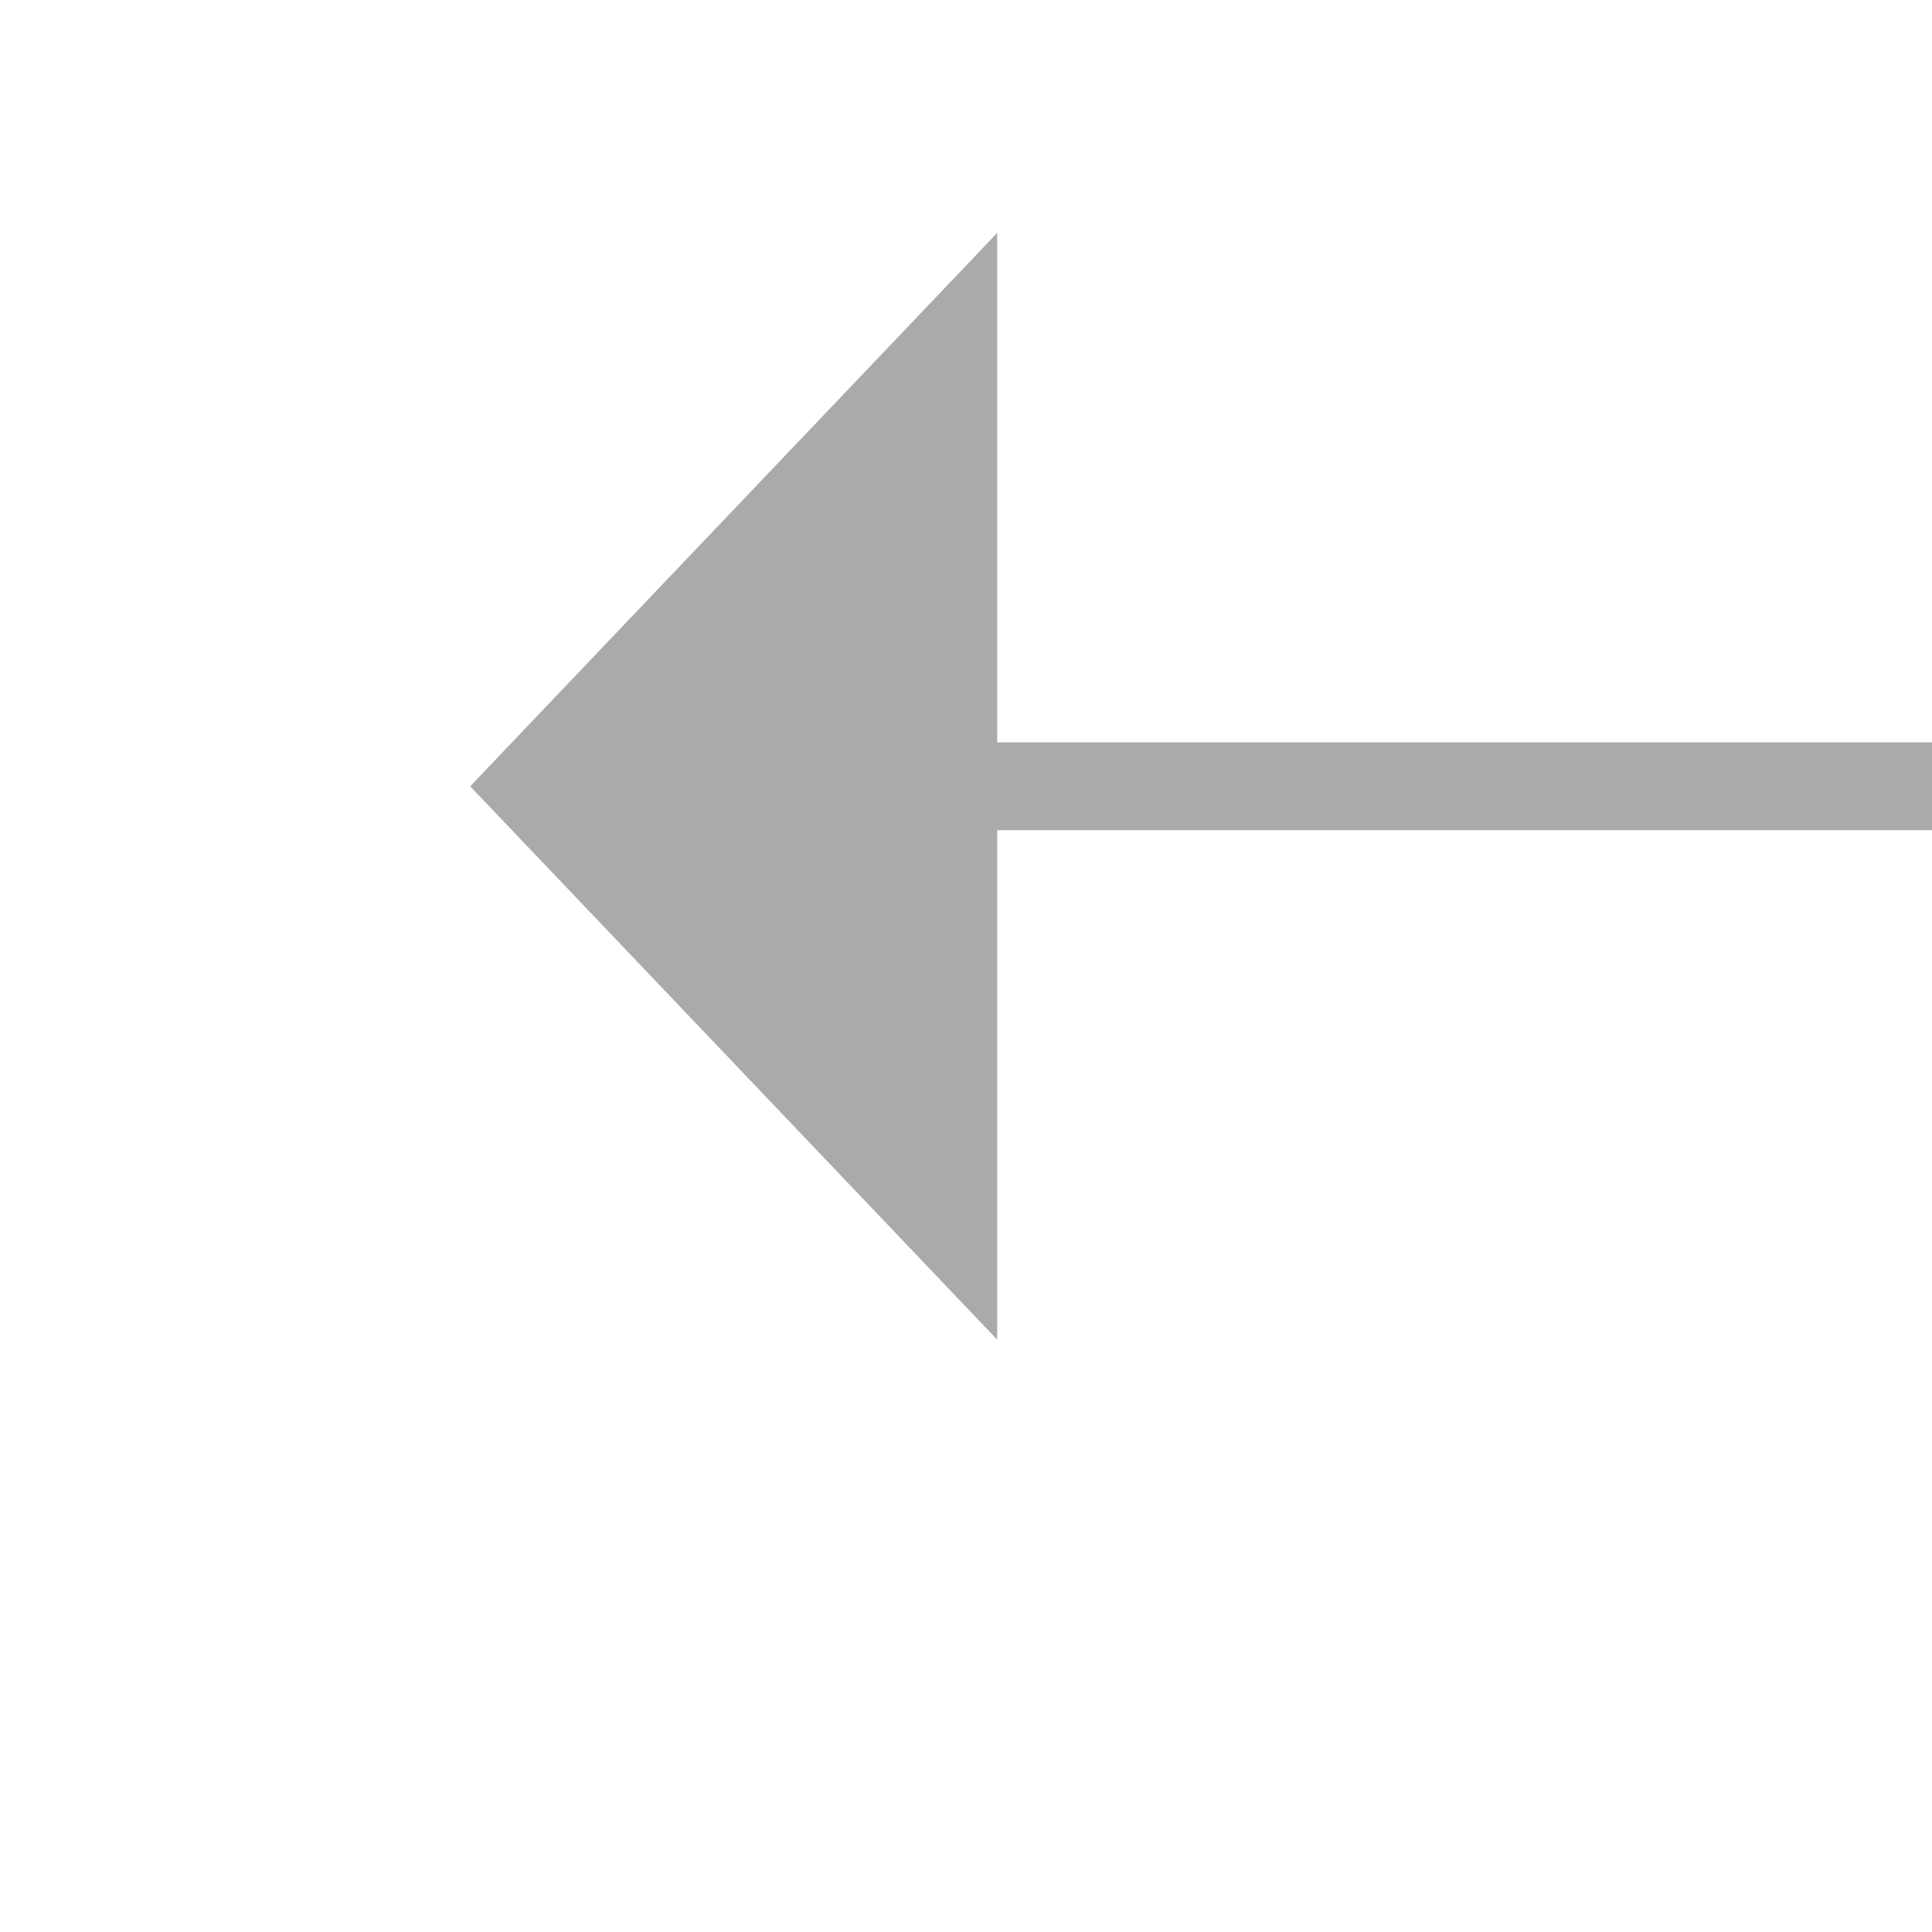 ﻿<?xml version="1.0" encoding="utf-8"?>
<svg version="1.1" xmlns:xlink="http://www.w3.org/1999/xlink" width="22px" height="22px" preserveAspectRatio="xMinYMid meet" viewBox="872 7839  22 20" xmlns="http://www.w3.org/2000/svg">
  <g transform="matrix(0.766 0.643 -0.643 0.766 5251.823 1268.736 )">
    <path d="M 894.8 7838  L 888.5 7832  L 882.2 7838  L 894.8 7838  Z " fill-rule="nonzero" fill="#aaaaaa" stroke="none" transform="matrix(-0.643 -0.766 0.766 -0.643 -4549.236 13566.656 )" />
    <path d="M 888.5 7837  L 888.5 7856  " stroke-width="1" stroke="#aaaaaa" fill="none" transform="matrix(-0.643 -0.766 0.766 -0.643 -4549.236 13566.656 )" />
  </g>
</svg>